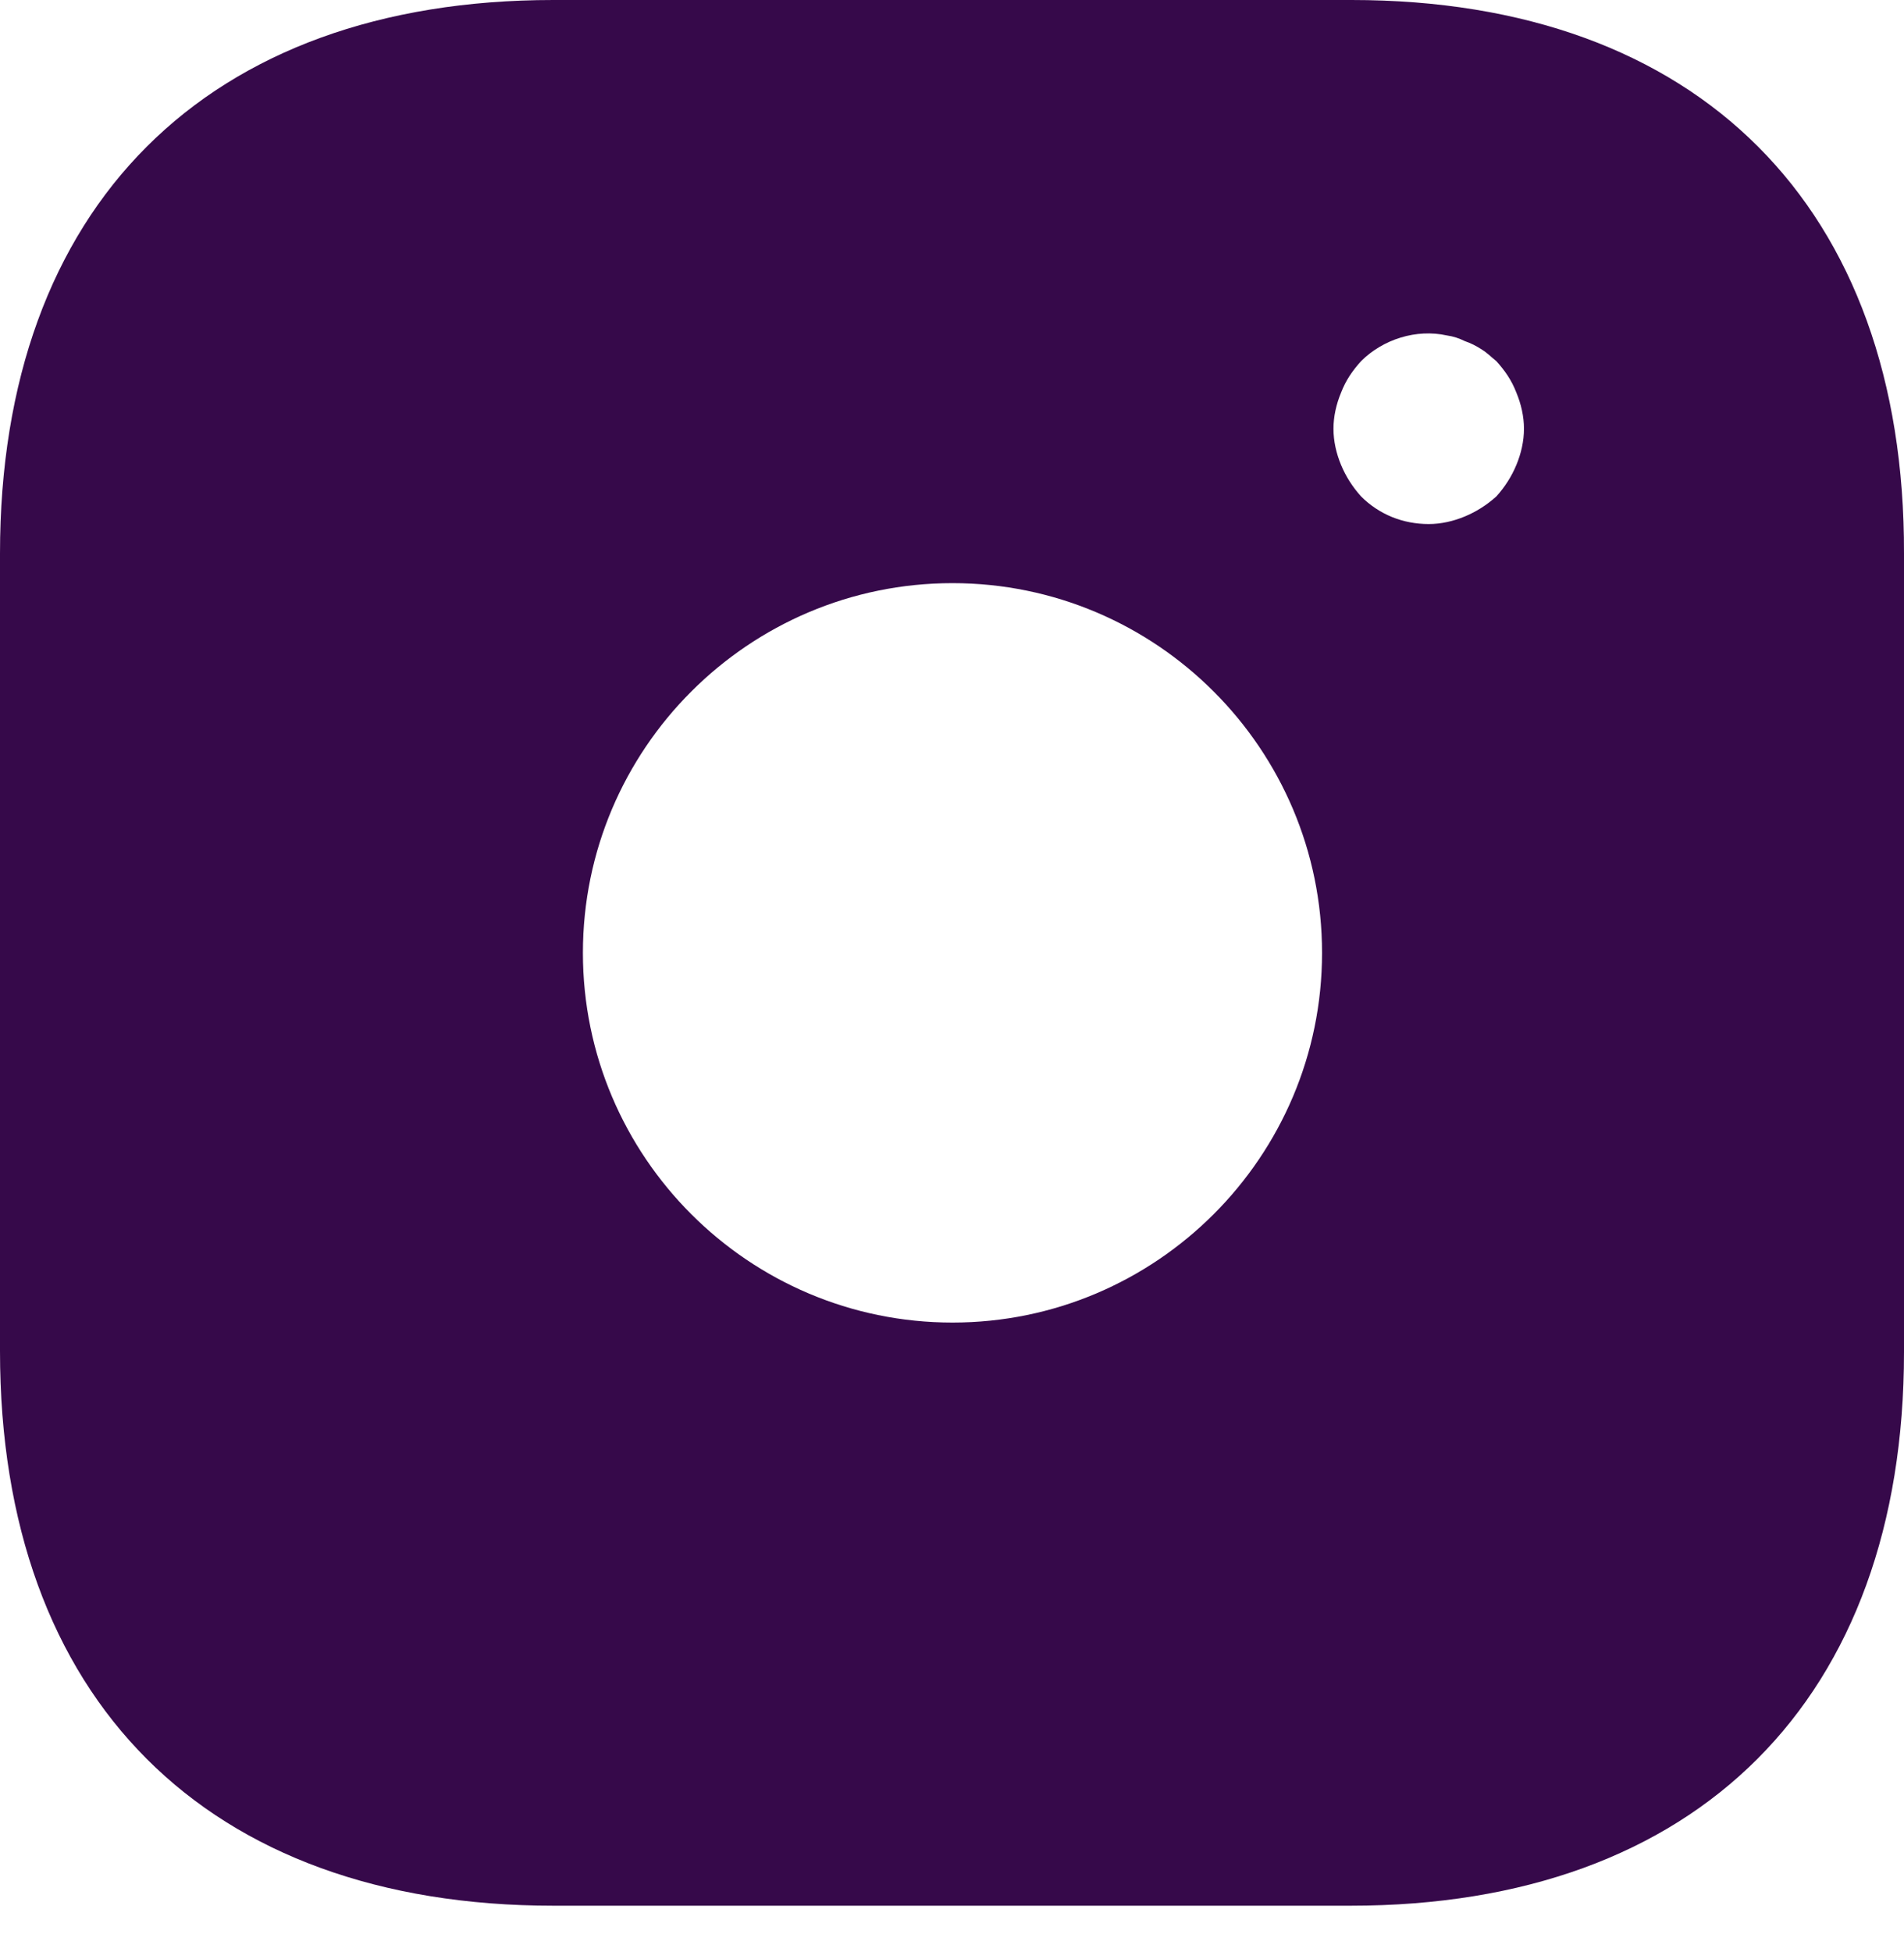<svg width="40" height="41" viewBox="0 0 40 41" fill="none" xmlns="http://www.w3.org/2000/svg">
<path d="M28.394 0H11.626C4.342 0 0 4.342 0 11.626V28.374C0 35.678 4.342 40.02 11.626 40.02H28.374C35.658 40.02 40 35.678 40 28.394V11.626C40.02 4.342 35.678 0 28.394 0ZM20.01 27.774C15.728 27.774 12.246 24.292 12.246 20.01C12.246 15.728 15.728 12.246 20.01 12.246C24.292 12.246 27.774 15.728 27.774 20.01C27.774 24.292 24.292 27.774 20.01 27.774ZM31.856 9.765C31.756 10.005 31.616 10.225 31.436 10.425C31.236 10.605 31.015 10.745 30.775 10.845C30.535 10.945 30.275 11.005 30.015 11.005C29.475 11.005 28.974 10.805 28.594 10.425C28.414 10.225 28.274 10.005 28.174 9.765C28.074 9.525 28.014 9.265 28.014 9.004C28.014 8.744 28.074 8.484 28.174 8.244C28.274 7.984 28.414 7.784 28.594 7.584C29.055 7.124 29.755 6.903 30.395 7.044C30.535 7.064 30.655 7.104 30.775 7.164C30.895 7.204 31.015 7.264 31.136 7.344C31.236 7.404 31.336 7.504 31.436 7.584C31.616 7.784 31.756 7.984 31.856 8.244C31.956 8.484 32.016 8.744 32.016 9.004C32.016 9.265 31.956 9.525 31.856 9.765Z" fill="#36094A"/>
</svg>
